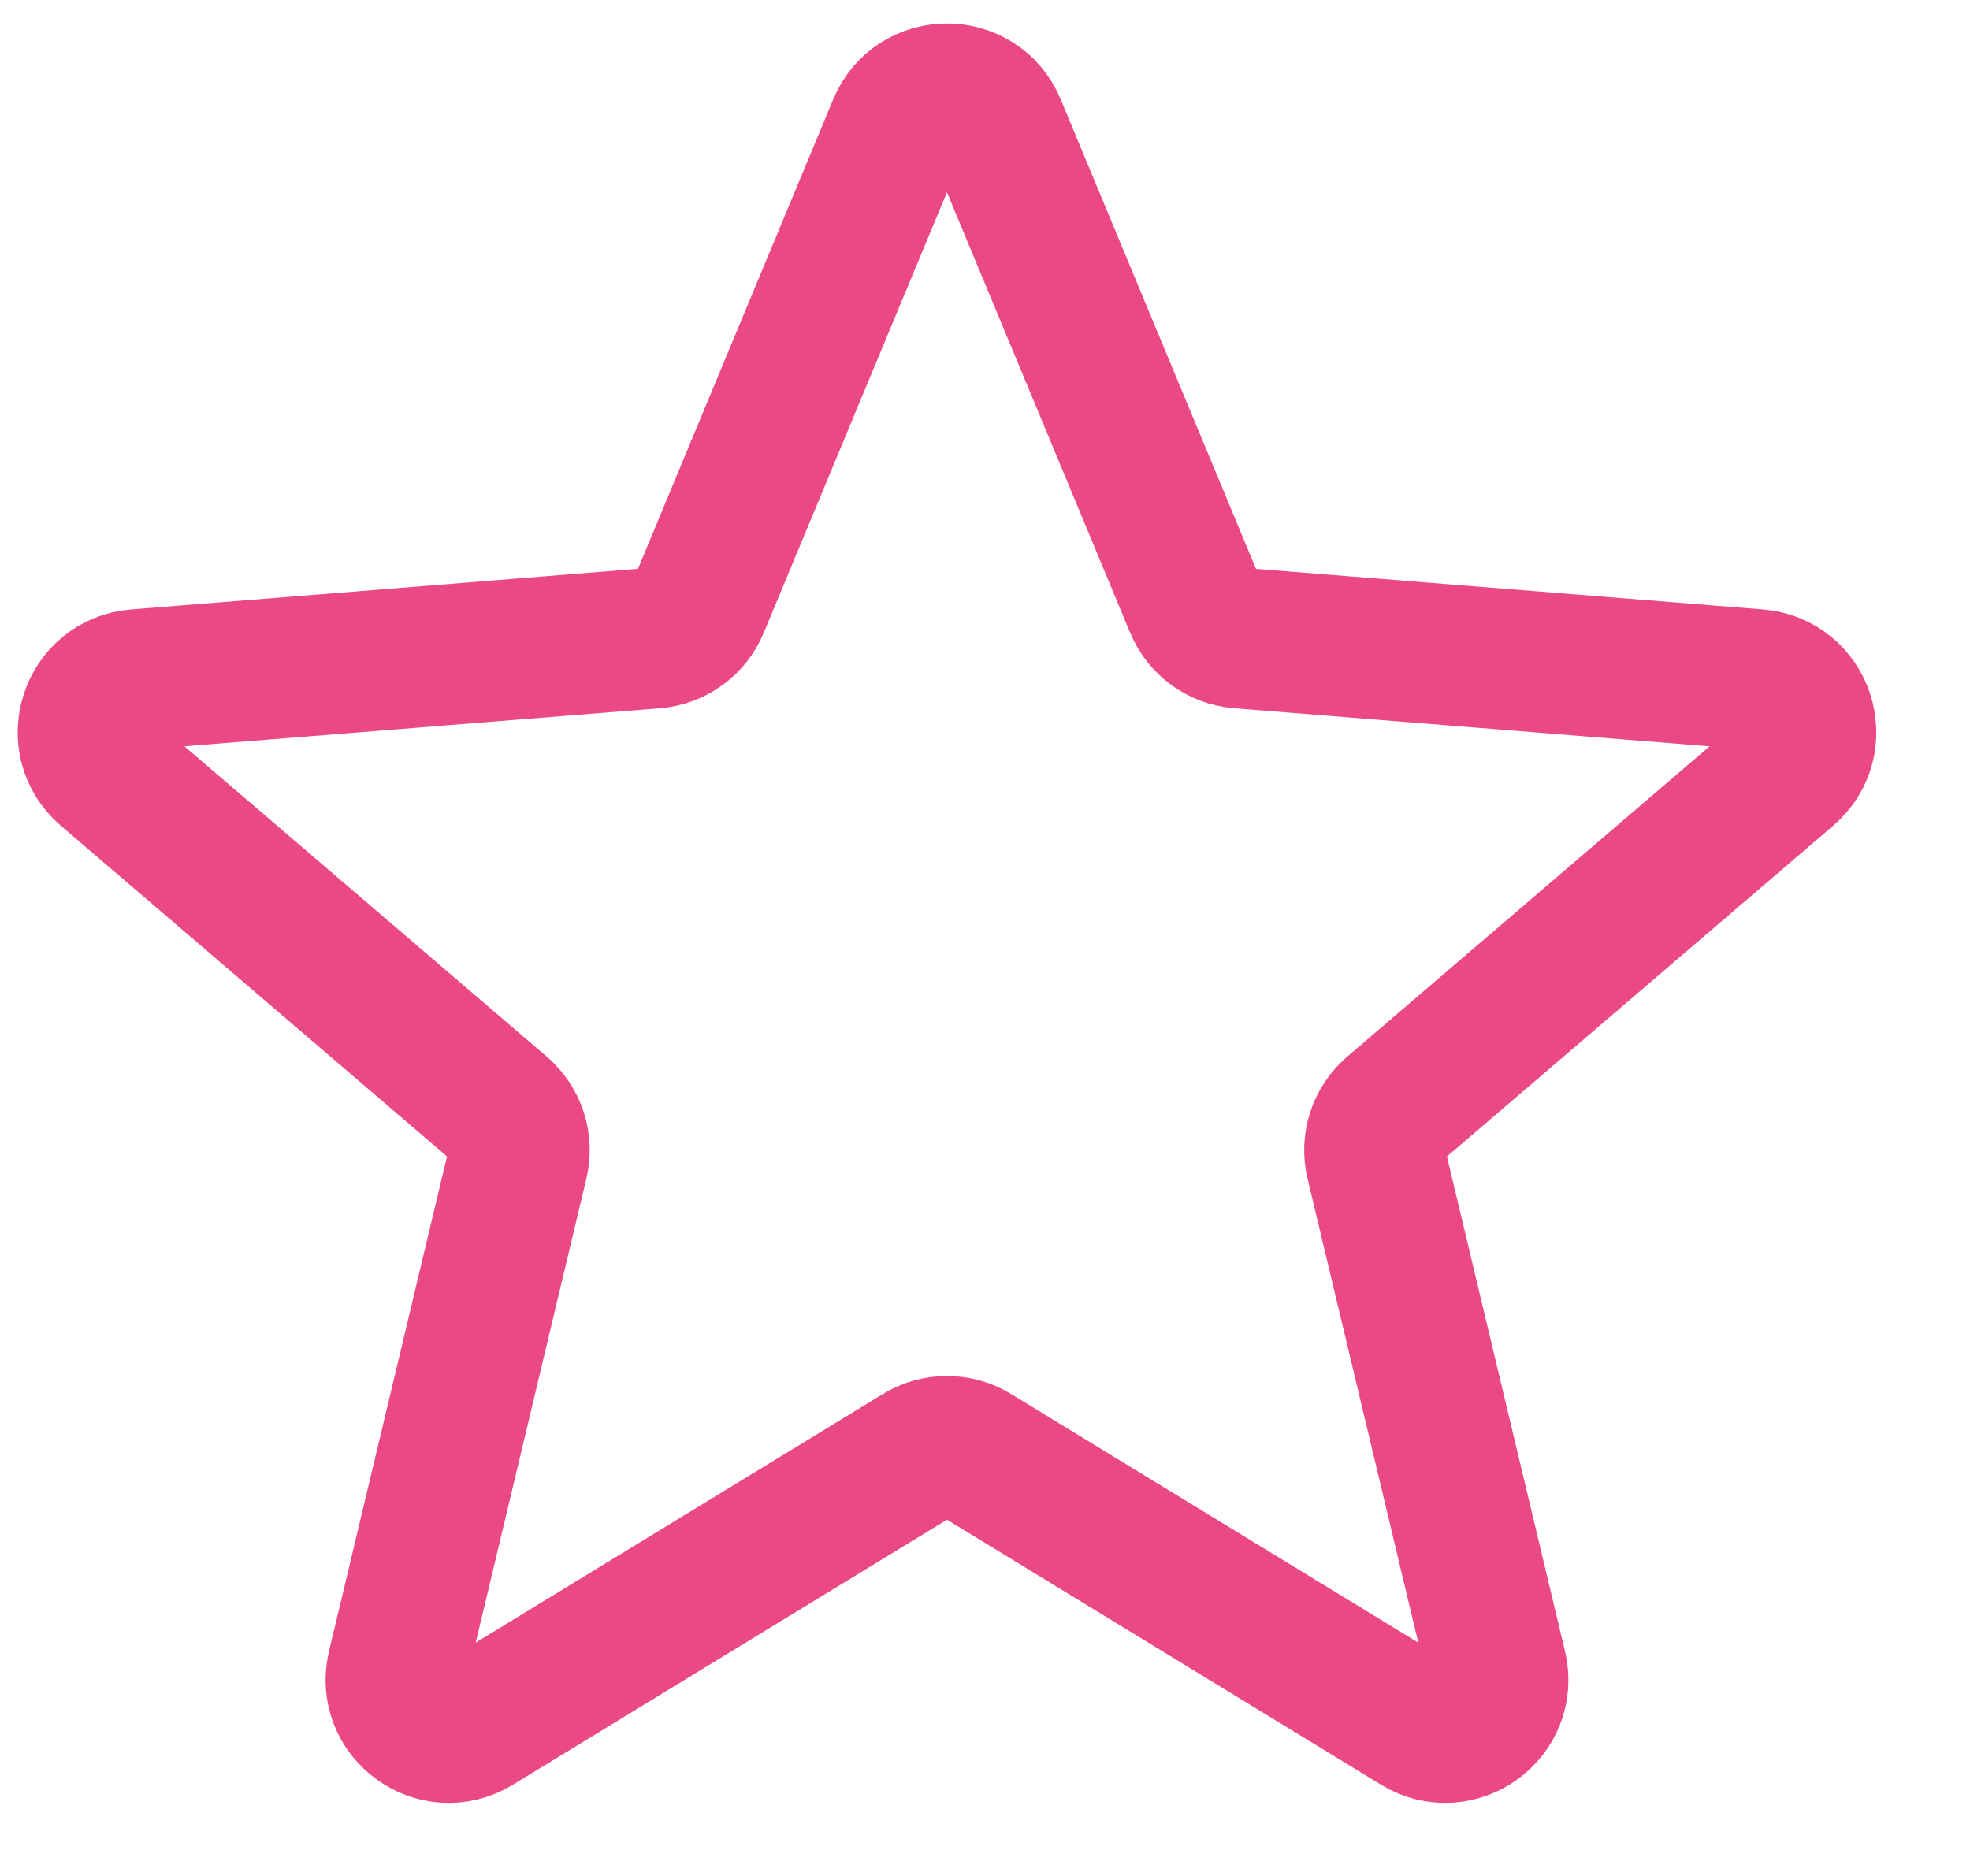 <svg width="21" height="20" viewBox="0 0 21 20" fill="none" xmlns="http://www.w3.org/2000/svg">
<path d="M9.575 1.346C9.768 0.885 10.422 0.885 10.614 1.346L12.74 6.458C12.821 6.653 13.004 6.786 13.215 6.803L18.733 7.245C19.232 7.285 19.434 7.907 19.054 8.233L14.85 11.834C14.689 11.972 14.619 12.187 14.668 12.392L15.953 17.777C16.069 18.264 15.539 18.648 15.112 18.387L10.388 15.502C10.208 15.392 9.982 15.392 9.802 15.502L5.077 18.387C4.65 18.648 4.121 18.264 4.237 17.777L5.521 12.392C5.57 12.187 5.5 11.972 5.34 11.834L1.136 8.233C0.756 7.907 0.958 7.285 1.457 7.245L6.975 6.803C7.185 6.786 7.368 6.653 7.449 6.458L9.575 1.346Z" stroke="#EA4986" stroke-width="1.5" stroke-linecap="round" stroke-linejoin="round"/>
</svg>
